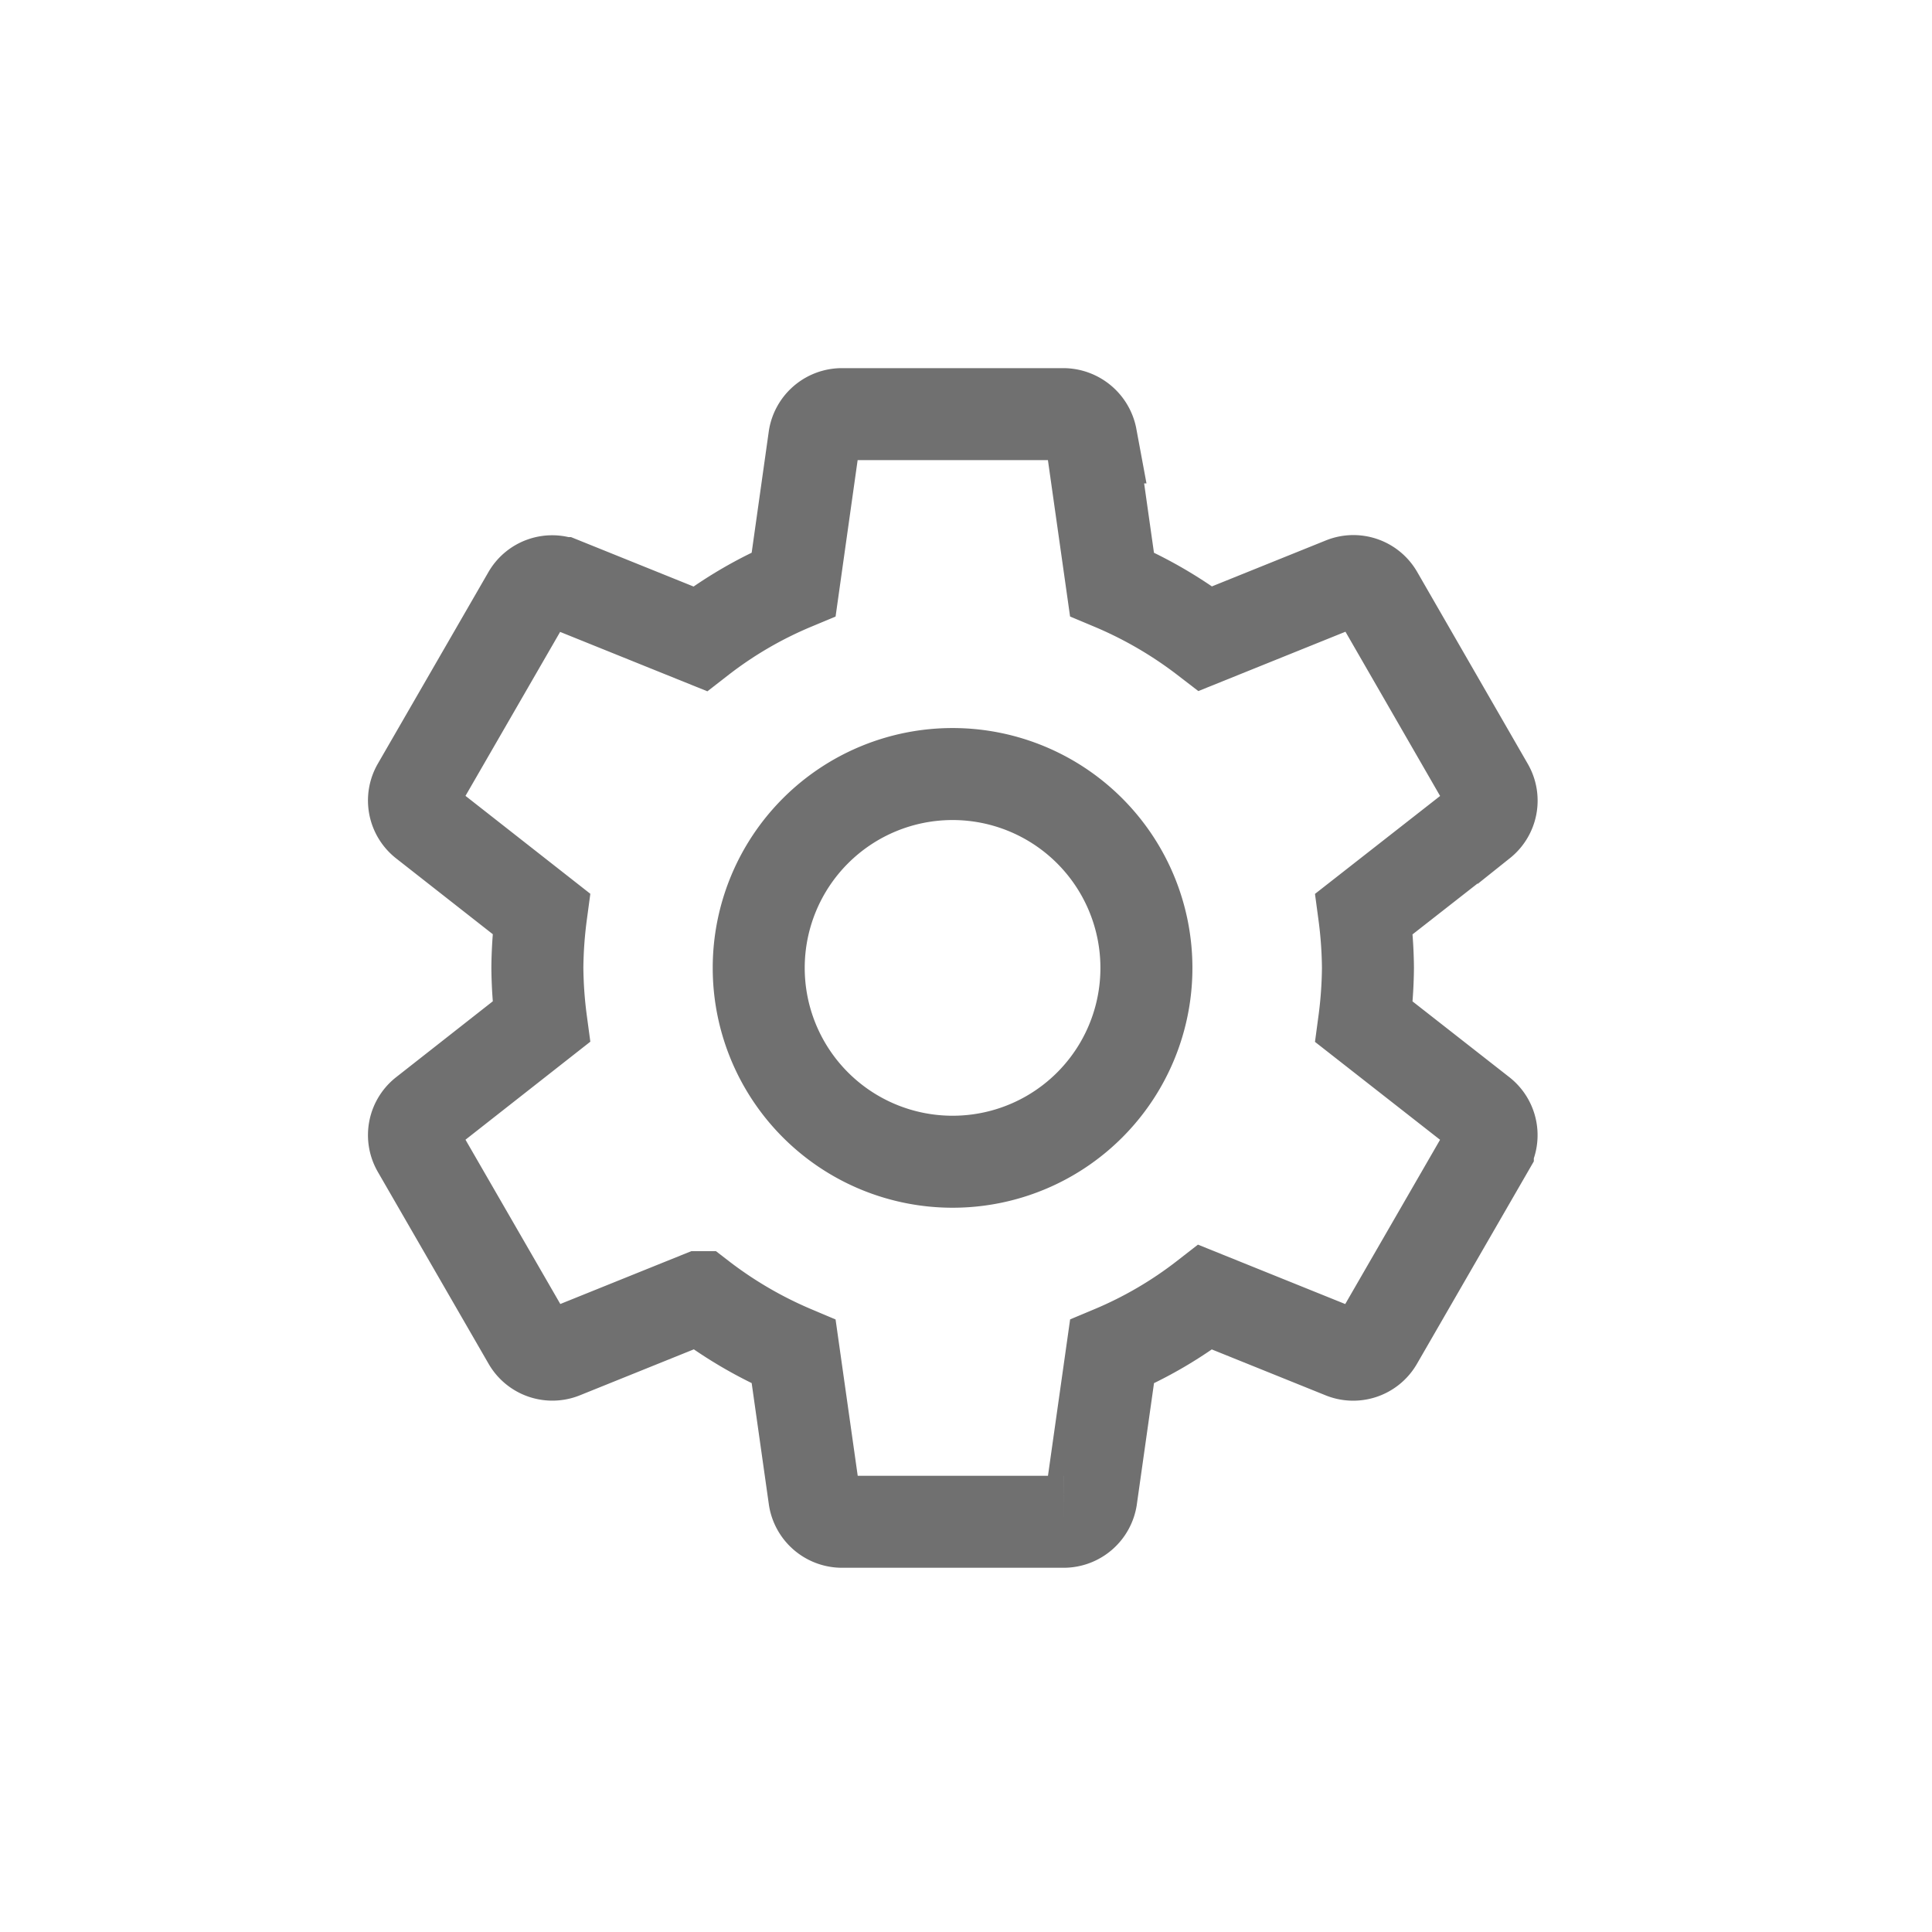 <svg xmlns="http://www.w3.org/2000/svg" id="Settings_Button" width="42" height="42" data-name="Settings Button" viewBox="0 0 42 42"><path id="Path_24" fill="rgba(255,255,255,0)" d="M21,0A21,21,0,1,1,0,21,21,21,0,0,1,21,0Z" data-name="Path 24"/><path id="ic_settings_48px" fill="none" stroke="#707070" stroke-width="2" d="M25.2,17.215a9.451,9.451,0,0,0,.084-1.174,9.452,9.452,0,0,0-.084-1.174l2.547-1.993a.6.6,0,0,0,.144-.771L25.487,7.931a.6.6,0,0,0-.734-.259l-3,1.21A9.136,9.136,0,0,0,19.719,7.7l-.452-3.191a.619.619,0,0,0-.6-.506H13.85a.608.608,0,0,0-.6.506L12.8,7.7a8.91,8.91,0,0,0-2.035,1.186l-3-1.21a.6.6,0,0,0-.734.259L4.627,12.1a.6.6,0,0,0,.144.771l2.541,1.993a9.452,9.452,0,0,0-.084,1.174,9.451,9.451,0,0,0,.084,1.174L4.771,19.207a.6.6,0,0,0-.144.771L7.035,24.15a.6.6,0,0,0,.734.259l3-1.21A9.136,9.136,0,0,0,12.8,24.385l.452,3.191a.608.608,0,0,0,.6.506h4.816a.608.608,0,0,0,.6-.506l.452-3.191A8.91,8.91,0,0,0,21.748,23.2l3,1.21a.6.6,0,0,0,.734-.259l2.408-4.172a.6.6,0,0,0-.144-.771Zm-8.946,3.04a4.214,4.214,0,1,1,4.214-4.214A4.211,4.211,0,0,1,16.258,20.255Z" transform="translate(4.454 5)"/></svg>
